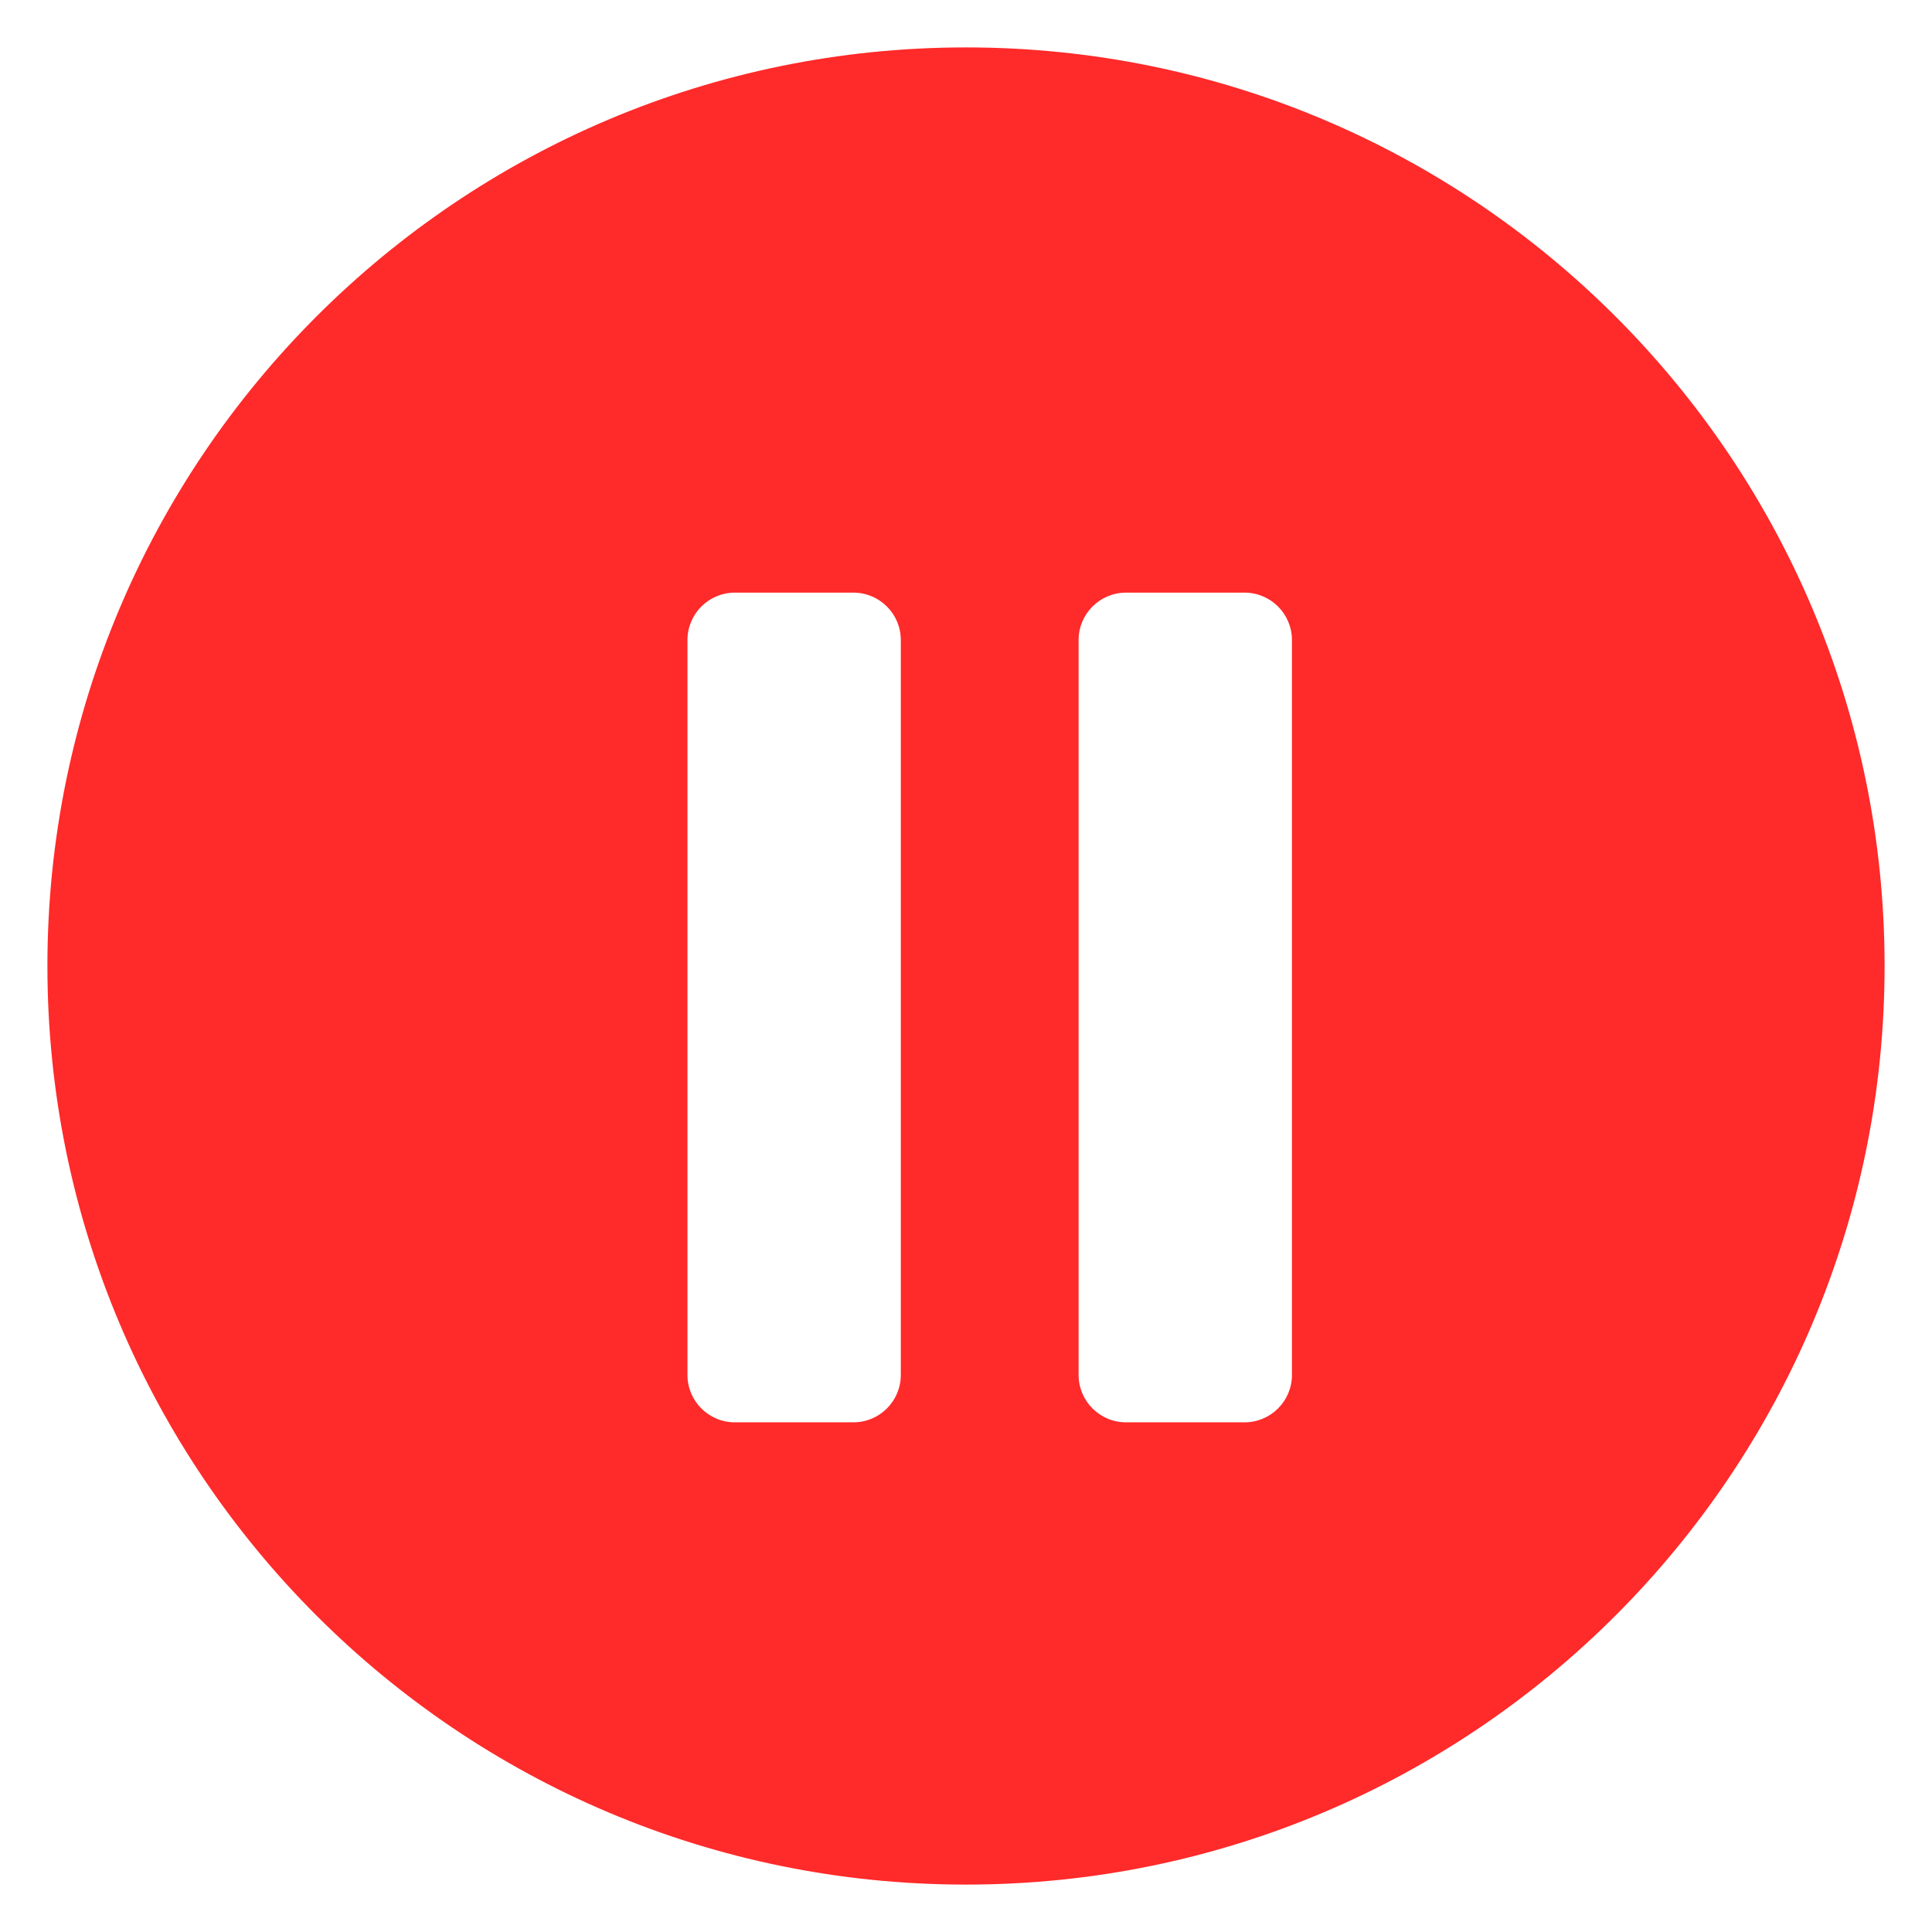 <svg width="163" height="163" viewBox="0 0 163 163" version="1.1" xmlns="http://www.w3.org/2000/svg" xmlns:xlink="http://www.w3.org/1999/xlink">
<title>Group</title>
<desc>Created using Figma</desc>
<g id="Canvas" transform="translate(554 -223)">
<g id="Group">
<g id="Ellipse">
<use xlink:href="#path0_fill" transform="translate(-550 227)" fill="#FF2A2A"/>
<mask id="mask0_outline_out">
<rect id="mask0_outline_inv" fill="white" x="-4" y="-4" width="163" height="163" transform="translate(-550 227)"/>
<use xlink:href="#path0_fill" fill="black" transform="translate(-550 227)"/>
</mask>
<g mask="url(#mask0_outline_out)">
<use xlink:href="#path1_stroke_2x" transform="translate(-550 227)" fill="#D7D7D7"/>
</g>
</g>
<g id="Group">
<g id="Rectangle 2" filter="url(#filter0_d)">
<use xlink:href="#path2_fill" transform="translate(-498 270)" fill="#FFFFFF"/>
</g>
<g id="Rectangle 2" filter="url(#filter1_d)">
<use xlink:href="#path2_fill" transform="translate(-465 270)" fill="#FFFFFF"/>
</g>
</g>
</g>
</g>
<defs>
<filter id="filter0_d" filterUnits="userSpaceOnUse" x="-498" y="270" width="20" height="73" color-interpolation-filters="sRGB">
<feFlood flood-opacity="0" result="BackgroundImageFix"/>
<feColorMatrix in="SourceAlpha" type="matrix" values="0 0 0 0 0 0 0 0 0 0 0 0 0 0 0 0 0 0 255 0"/>
<feOffset dx="2" dy="3"/>
<feColorMatrix type="matrix" values="0 0 0 0 0 0 0 0 0 0 0 0 0 0 0 0 0 0 0.25 0"/>
<feBlend mode="normal" in2="BackgroundImageFix" result="effect1_dropShadow"/>
<feBlend mode="normal" in="SourceGraphic" in2="effect1_dropShadow" result="shape"/>
</filter>
<filter id="filter1_d" filterUnits="userSpaceOnUse" x="-465" y="270" width="20" height="73" color-interpolation-filters="sRGB">
<feFlood flood-opacity="0" result="BackgroundImageFix"/>
<feColorMatrix in="SourceAlpha" type="matrix" values="0 0 0 0 0 0 0 0 0 0 0 0 0 0 0 0 0 0 255 0"/>
<feOffset dx="2" dy="3"/>
<feColorMatrix type="matrix" values="0 0 0 0 0 0 0 0 0 0 0 0 0 0 0 0 0 0 0.25 0"/>
<feBlend mode="normal" in2="BackgroundImageFix" result="effect1_dropShadow"/>
<feBlend mode="normal" in="SourceGraphic" in2="effect1_dropShadow" result="shape"/>
</filter>
<path id="path0_fill" d="M 155 77.5C 155 120.302 120.302 155 77.5 155C 34.698 155 0 120.302 0 77.5C 0 34.698 34.698 0 77.5 0C 120.302 0 155 34.698 155 77.5Z"/>
<path id="path1_stroke_2x" d="M 151 77.5C 151 118.093 118.093 151 77.5 151L 77.5 159C 122.511 159 159 122.511 159 77.5L 151 77.5ZM 77.5 151C 36.907 151 4 118.093 4 77.5L -4 77.5C -4 122.511 32.489 159 77.5 159L 77.5 151ZM 4 77.5C 4 36.907 36.907 4 77.5 4L 77.5 -4C 32.489 -4 -4 32.489 -4 77.5L 4 77.5ZM 77.5 4C 118.093 4 151 36.907 151 77.5L 159 77.5C 159 32.489 122.511 -4 77.5 -4L 77.5 4Z"/>
<path id="path2_fill" d="M 0 4C 0 1.791 1.791 0 4 0L 14 0C 16.209 0 18 1.791 18 4L 18 66C 18 68.209 16.209 70 14 70L 4 70C 1.791 70 0 68.209 0 66L 0 4Z"/>
</defs>
</svg>
